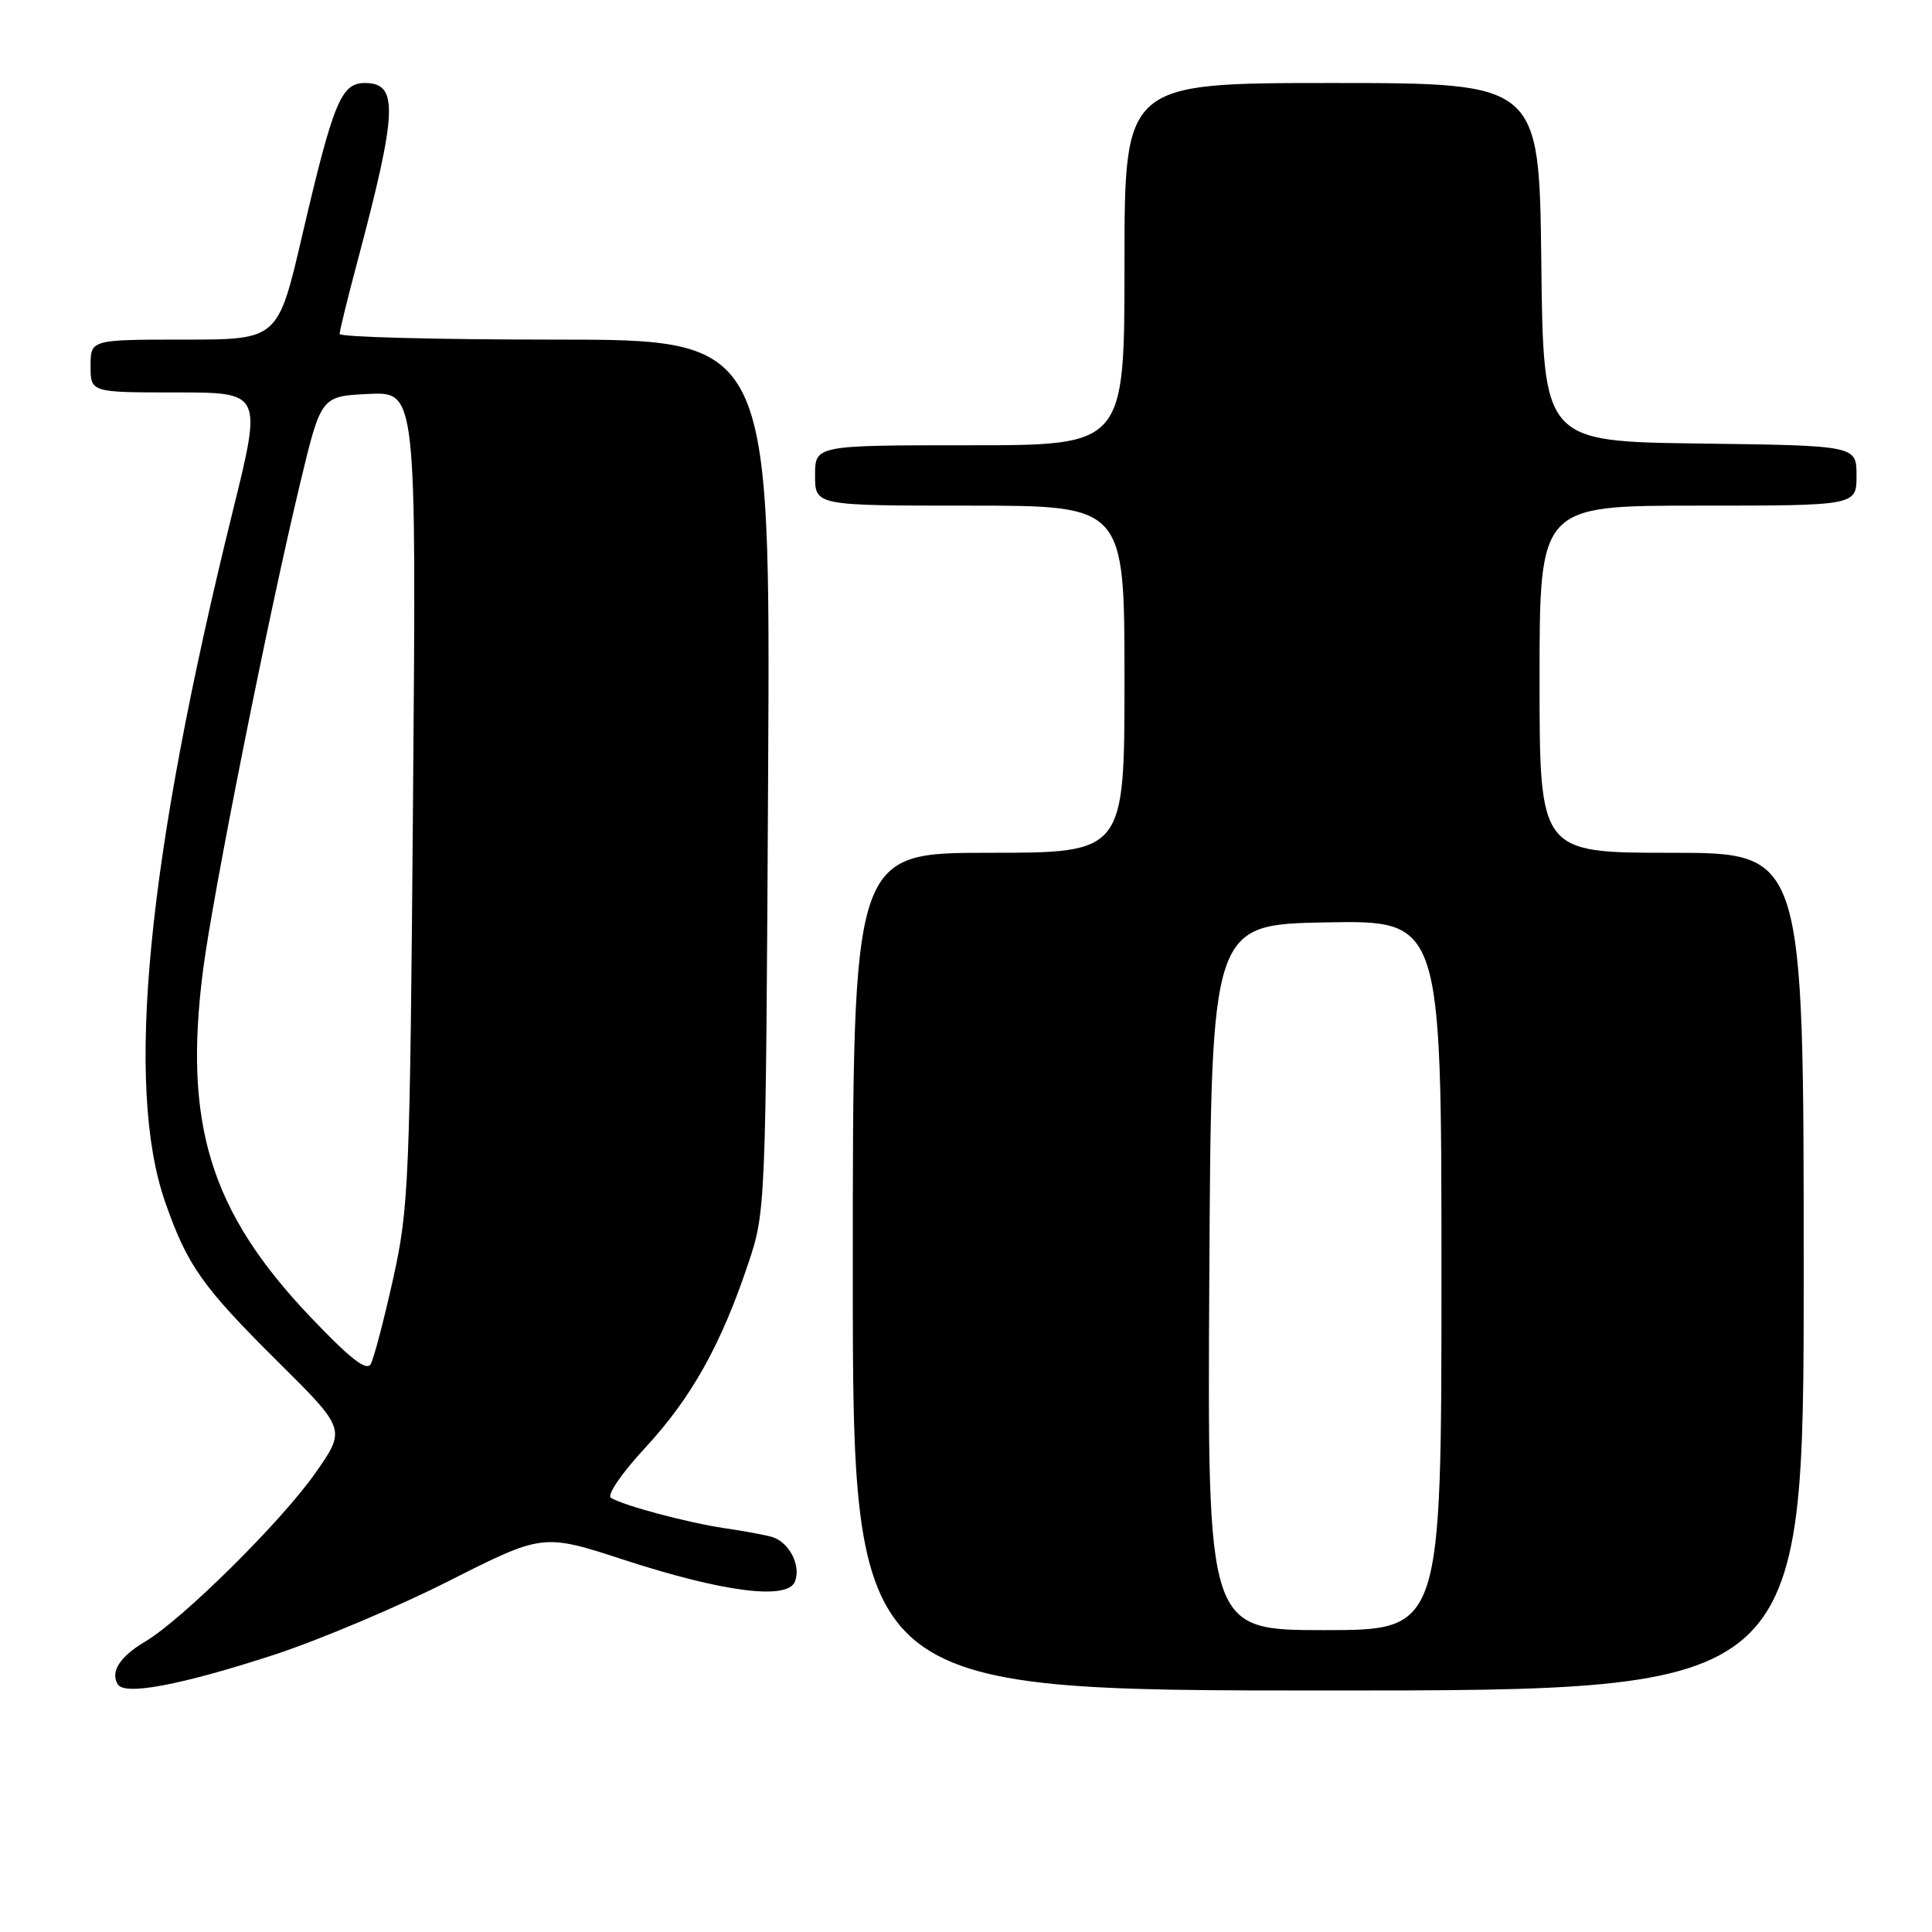 <?xml version="1.0" encoding="UTF-8" standalone="no"?>
<!DOCTYPE svg PUBLIC "-//W3C//DTD SVG 1.1//EN" "http://www.w3.org/Graphics/SVG/1.1/DTD/svg11.dtd" >
<svg xmlns="http://www.w3.org/2000/svg" xmlns:xlink="http://www.w3.org/1999/xlink" version="1.1" viewBox="0 0 256 256">
 <g >
 <path fill="currentColor"
d=" M 36.22 219.30 C 42.17 217.36 52.64 212.95 59.49 209.48 C 71.95 203.19 71.95 203.19 82.72 206.70 C 95.90 210.99 104.38 212.06 105.34 209.55 C 106.17 207.40 104.54 204.29 102.25 203.64 C 101.29 203.37 98.47 202.85 96.00 202.49 C 91.17 201.78 82.62 199.50 80.95 198.47 C 80.38 198.12 82.39 195.18 85.50 191.83 C 91.60 185.24 95.52 178.24 99.12 167.50 C 101.46 160.52 101.47 160.30 101.78 102.75 C 102.09 45.00 102.09 45.00 73.55 45.00 C 57.85 45.00 45.00 44.66 45.00 44.25 C 45.00 43.84 46.08 39.45 47.40 34.50 C 52.68 14.64 52.82 11.00 48.34 11.00 C 45.20 11.00 44.17 13.51 40.03 31.25 C 36.83 45.00 36.83 45.00 24.41 45.00 C 12.00 45.00 12.00 45.00 12.00 48.50 C 12.00 52.00 12.00 52.00 23.36 52.00 C 34.73 52.00 34.73 52.00 30.84 67.75 C 19.44 113.91 16.51 143.97 21.91 159.35 C 24.85 167.73 26.81 170.50 36.88 180.49 C 45.85 189.39 45.85 189.39 41.77 195.21 C 37.26 201.64 24.14 214.62 19.22 217.53 C 15.88 219.50 14.59 221.53 15.61 223.19 C 16.54 224.69 23.94 223.29 36.22 219.30 Z  M 239.00 168.50 C 239.00 113.00 239.00 113.00 221.50 113.00 C 204.00 113.00 204.00 113.00 204.00 90.00 C 204.00 67.00 204.00 67.00 225.00 67.00 C 246.00 67.00 246.00 67.00 246.00 63.02 C 246.00 59.04 246.00 59.04 225.25 58.77 C 204.50 58.50 204.50 58.50 204.23 34.75 C 203.96 11.00 203.96 11.00 176.48 11.00 C 149.00 11.00 149.00 11.00 149.00 35.00 C 149.00 59.00 149.00 59.00 128.50 59.00 C 108.00 59.00 108.00 59.00 108.00 63.00 C 108.00 67.00 108.00 67.00 128.50 67.00 C 149.00 67.00 149.00 67.00 149.00 90.00 C 149.00 113.00 149.00 113.00 131.00 113.00 C 113.00 113.00 113.00 113.00 113.00 168.50 C 113.00 224.00 113.00 224.00 176.00 224.00 C 239.00 224.00 239.00 224.00 239.00 168.50 Z  M 41.08 174.45 C 27.84 160.51 24.27 148.90 26.92 128.44 C 28.22 118.39 35.58 81.48 39.78 64.00 C 42.54 52.50 42.54 52.50 48.85 52.20 C 55.17 51.90 55.17 51.90 54.73 105.70 C 54.32 156.66 54.18 160.03 52.09 169.45 C 50.87 174.92 49.54 180.01 49.12 180.75 C 48.57 181.74 46.35 180.00 41.08 174.45 Z  M 160.24 169.25 C 160.50 122.50 160.50 122.50 175.75 122.22 C 191.00 121.95 191.00 121.95 191.00 168.97 C 191.00 216.00 191.00 216.00 175.49 216.00 C 159.98 216.00 159.98 216.00 160.24 169.25 Z "/>
</g>
</svg>